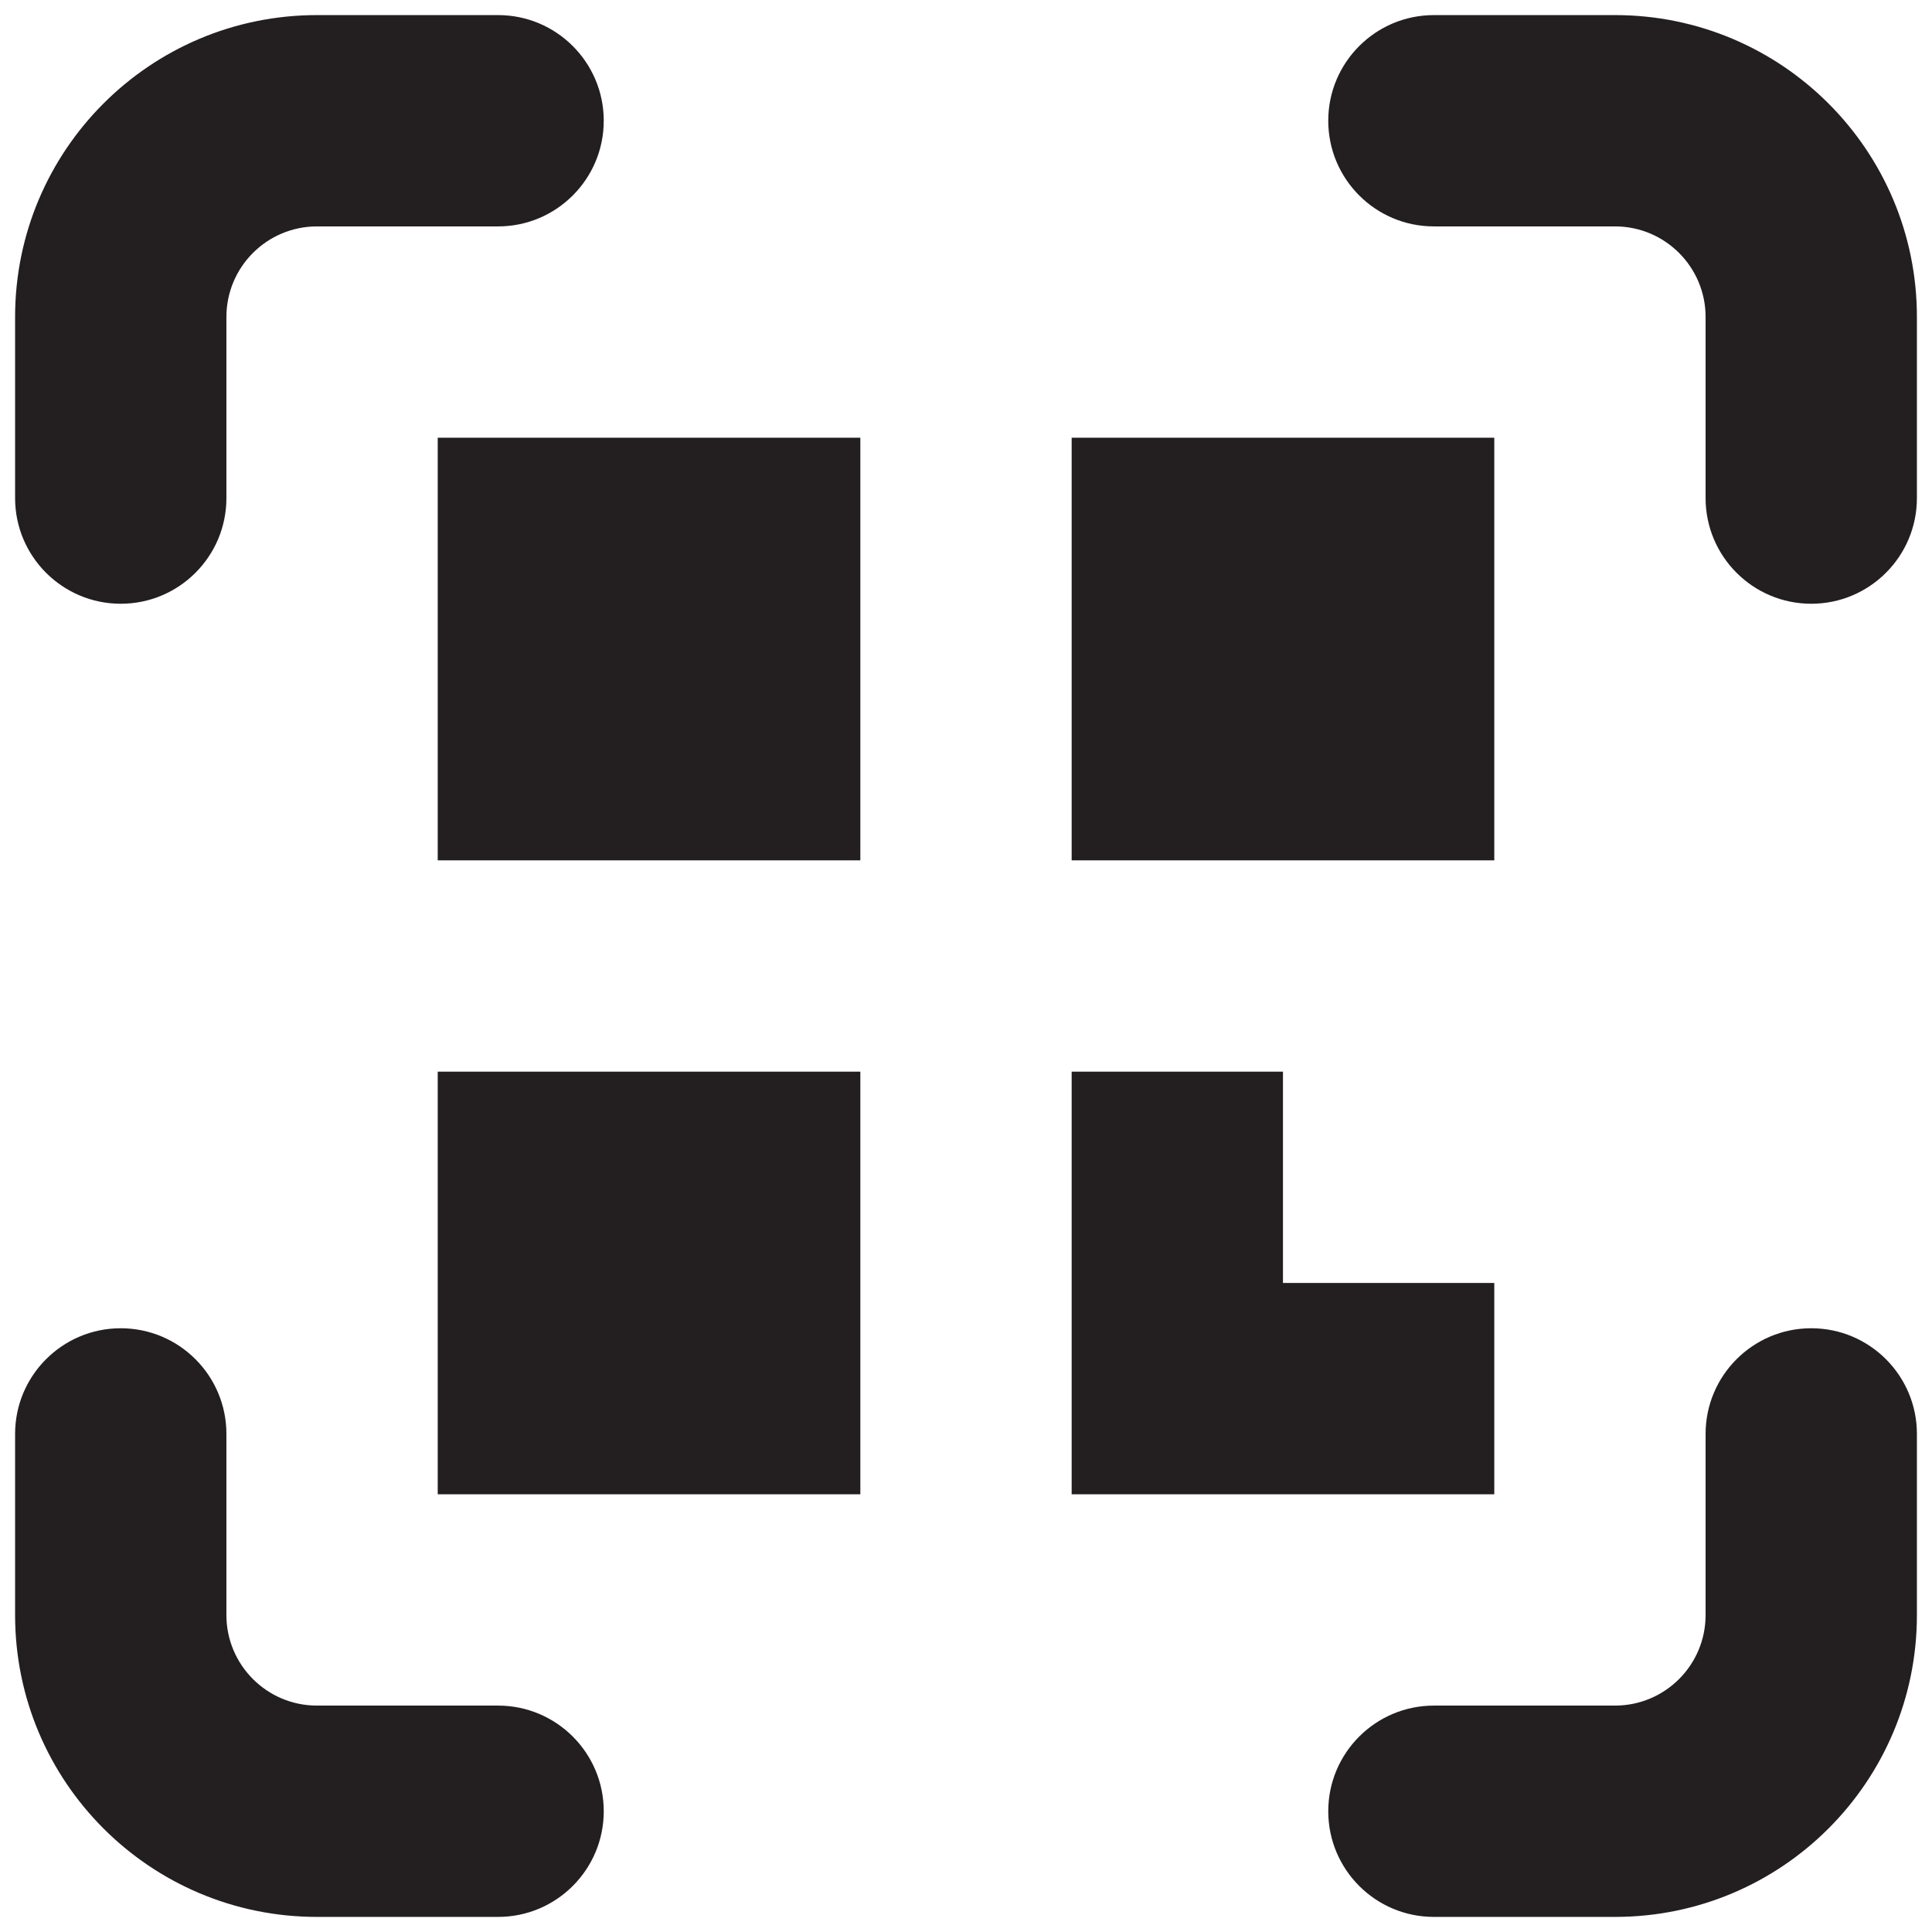 <?xml version="1.0" encoding="UTF-8"?><svg id="a" xmlns="http://www.w3.org/2000/svg" viewBox="0 0 16 16"><path d="m.125,13.375c0,1.381,1.119,2.5,2.5,2.5h1.5c.483,0,.875-.392.875-.875s-.392-.875-.875-.875h-1.5c-.414,0-.75-.336-.75-.75v-1.5c0-.483-.392-.875-.875-.875s-.875.392-.875.875v1.5Z" style="fill:#231f20;"/><path d="m11.875,15.875h1.5c1.381,0,2.5-1.119,2.5-2.5v-1.5c0-.483-.392-.875-.875-.875s-.875.392-.875.875v1.5c0,.414-.336.75-.75.75h-1.5c-.483,0-.875.392-.875.875s.392.875.875.875Z" style="fill:#231f20;"/><path d="m1,5c.483,0,.875-.392.875-.875v-1.5c0-.414.336-.75.75-.75h1.5c.483,0,.875-.392.875-.875s-.392-.875-.875-.875h-1.5C1.244.125.125,1.244.125,2.625v1.5c0,.483.392.875.875.875Z" style="fill:#231f20;"/><path d="m15.875,2.625c0-1.381-1.119-2.5-2.5-2.5h-1.5c-.483,0-.875.392-.875.875s.392.875.875.875h1.5c.414,0,.75.336.75.75v1.5c0,.483.392.875.875.875s.875-.392.875-.875v-1.5Z" style="fill:#231f20;"/><rect x="3.625" y="3.625" width="3.5" height="3.5" style="fill:#231f20;"/><rect x="3.625" y="8.875" width="3.5" height="3.5" style="fill:#231f20;"/><rect x="8.875" y="3.625" width="3.5" height="3.5" style="fill:#231f20;"/><polygon points="8.875 10.625 8.875 12.375 10.625 12.375 12.375 12.375 12.375 10.625 10.625 10.625 10.625 8.875 8.875 8.875 8.875 10.625" style="fill:#231f20;"/></svg>